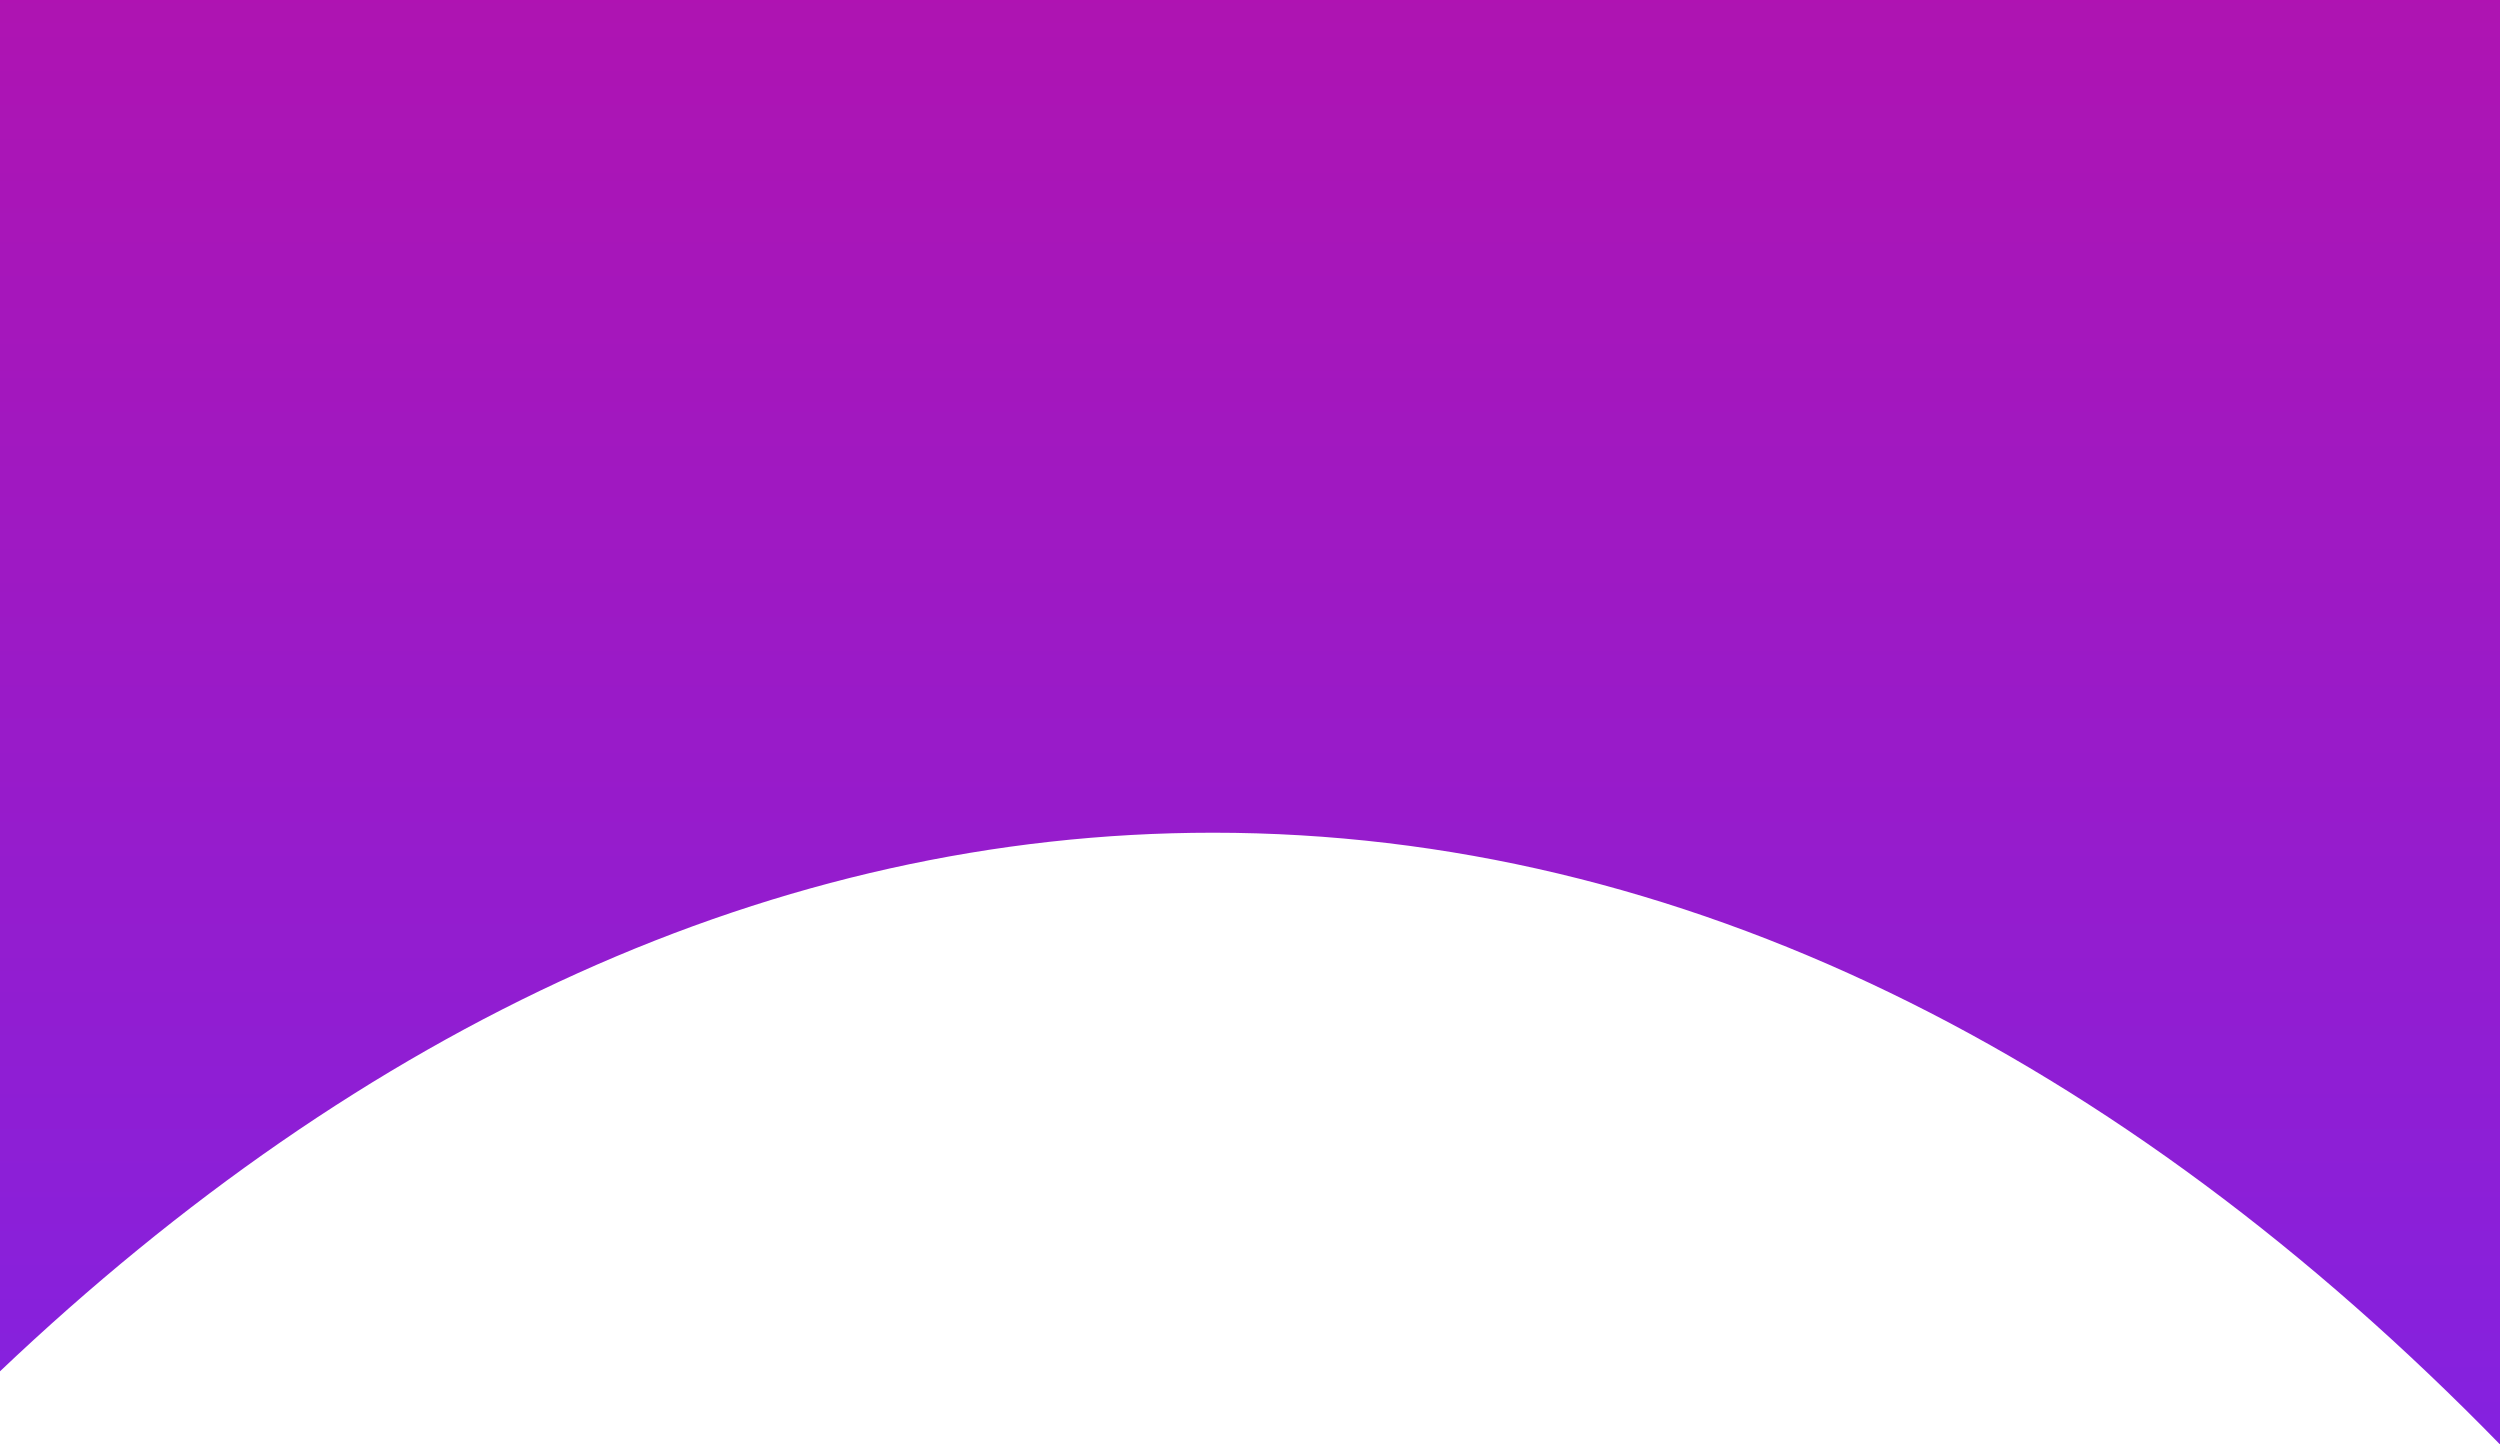 <svg width="270" height="156" viewBox="0 0 270 156" fill="none" xmlns="http://www.w3.org/2000/svg">
<path fill-rule="evenodd" clip-rule="evenodd" d="M-6.39092e-06 148.102C39.115 110.96 83.692 89.933 131 89.933C181.564 89.933 229.009 113.955 270 156V-1.74916e-05L0 -5.99474e-05L-6.39092e-06 148.102Z" fill="url(#paint0_linear_82_1073)"/>
<defs>
<linearGradient id="paint0_linear_82_1073" x1="384.943" y1="215.839" x2="384.943" y2="-540.181" gradientUnits="userSpaceOnUse">
<stop stop-color="#7427F1"/>
<stop offset="0.307" stop-color="#B312AD"/>
</linearGradient>
</defs>
</svg>
